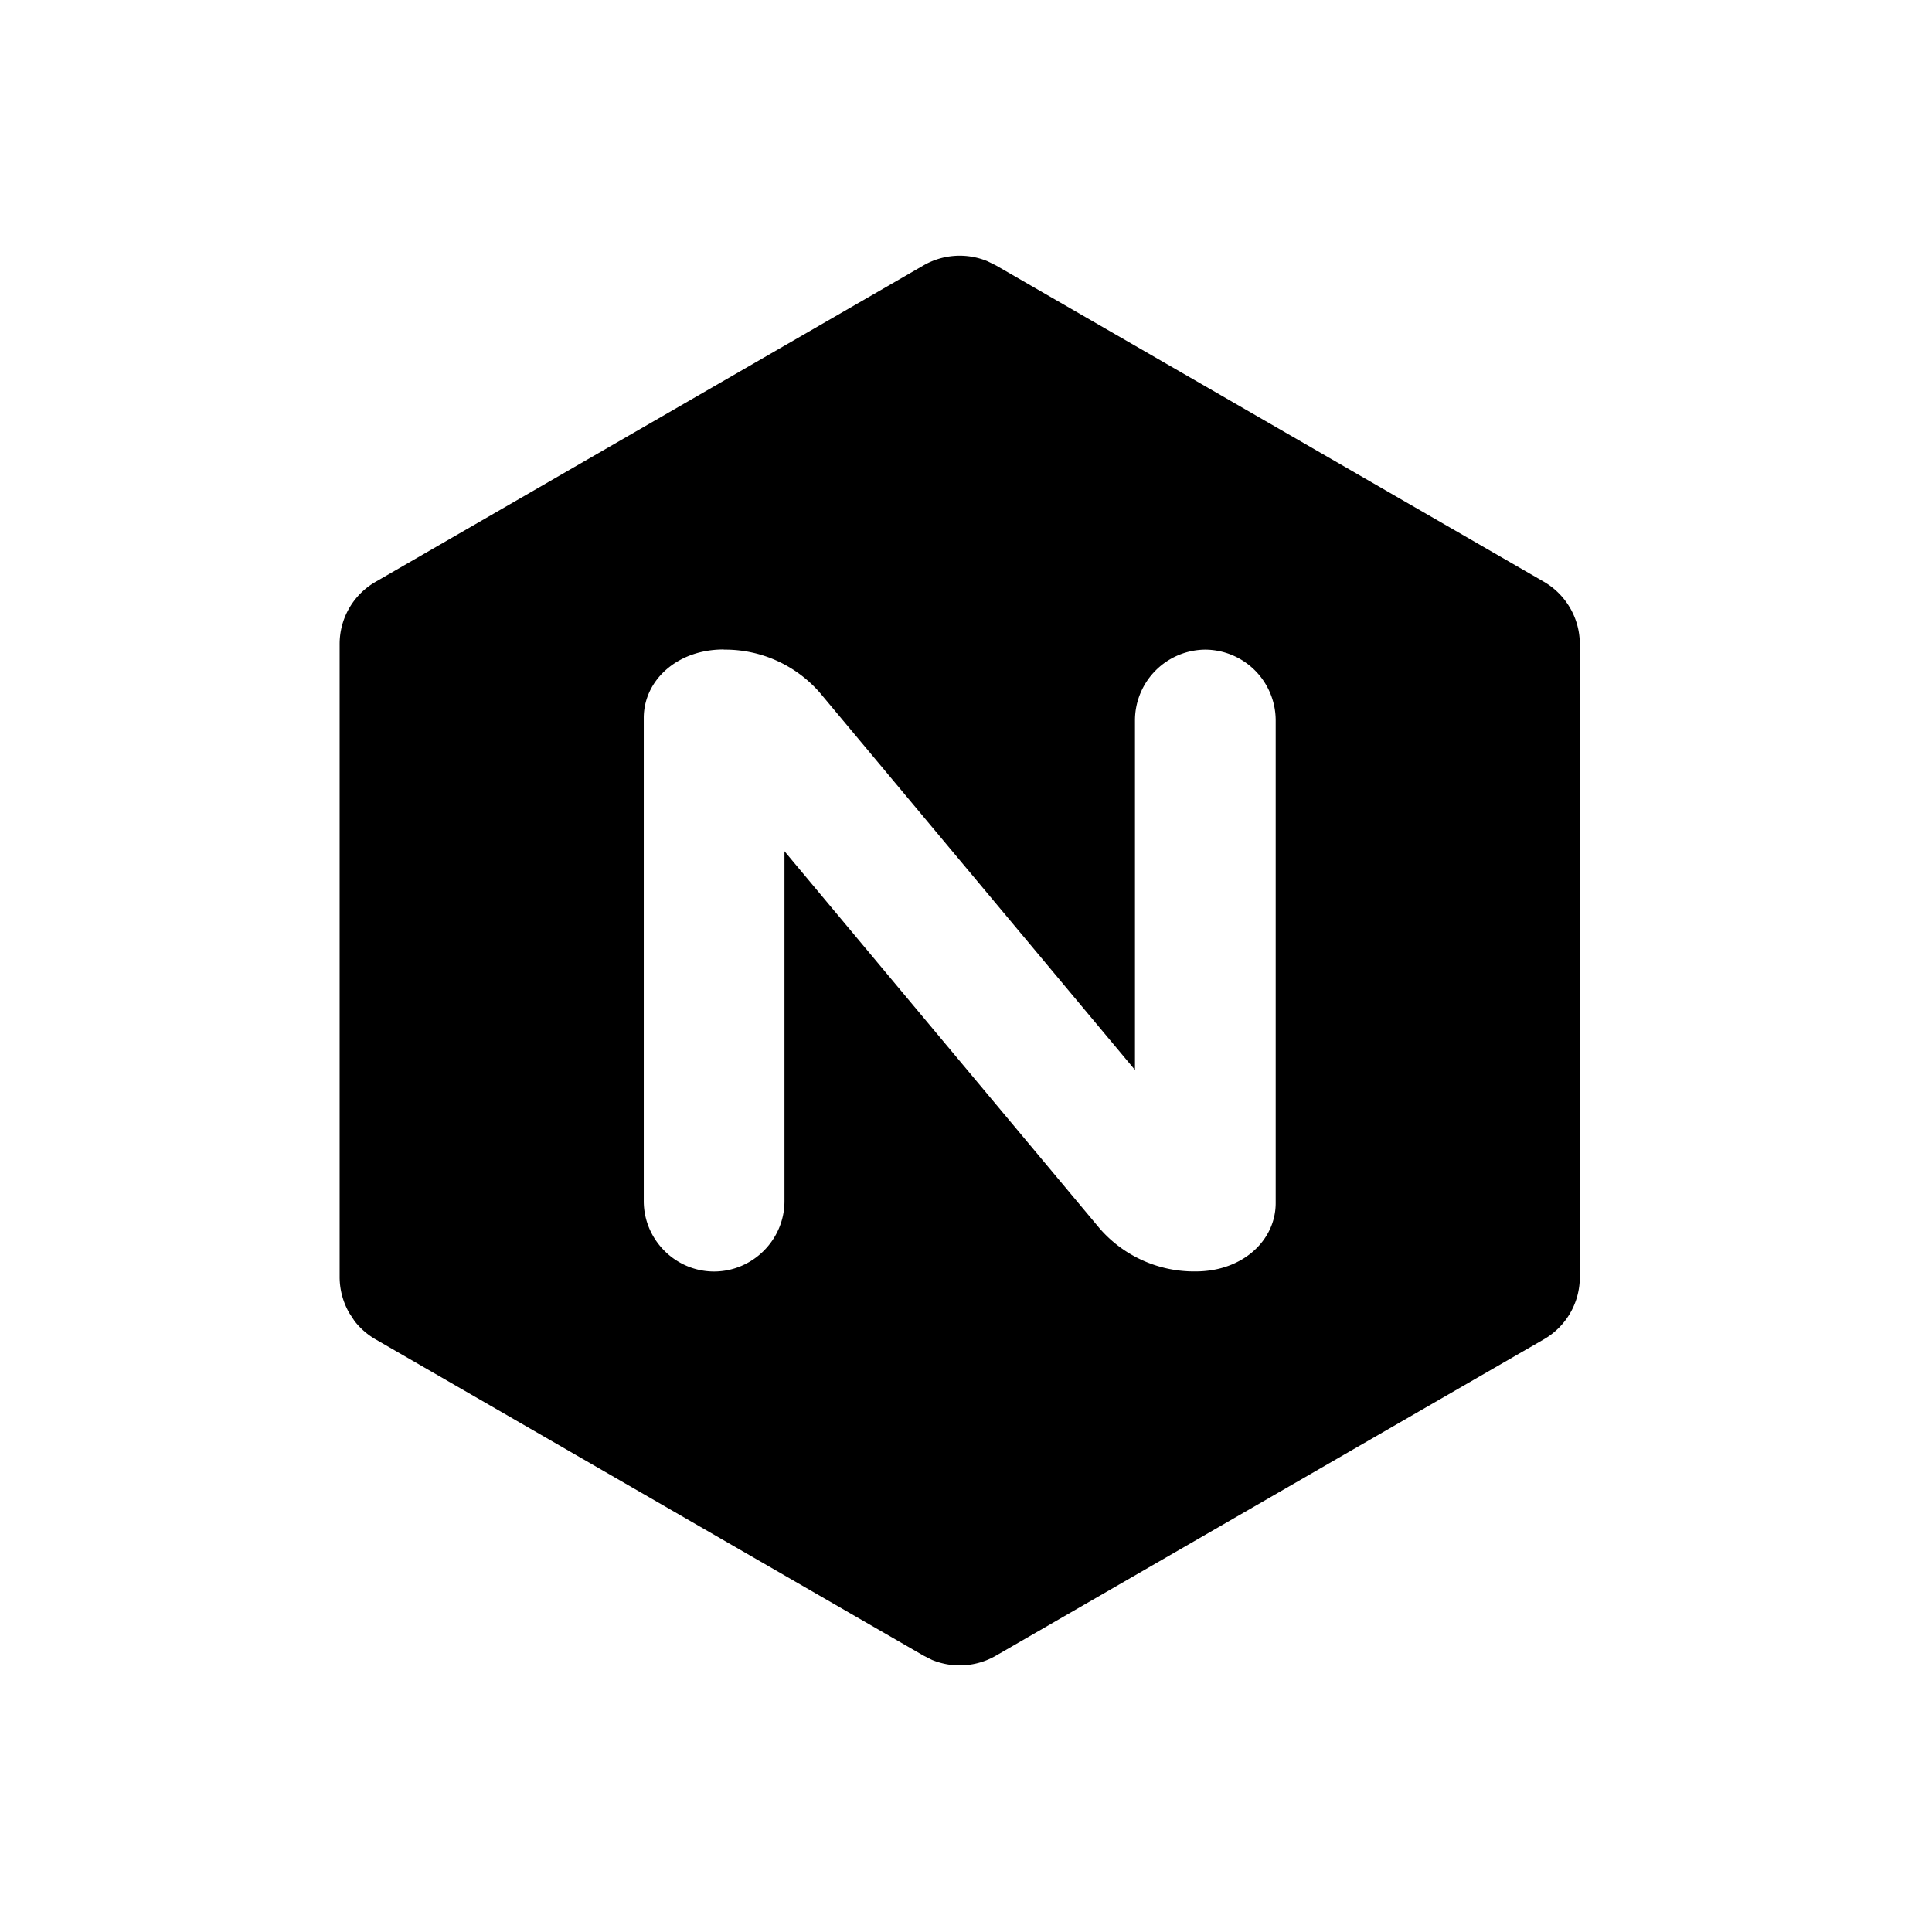 <svg xmlns="http://www.w3.org/2000/svg" width="24" height="24" fill="none"><path fill="#2ECC71" d="M11.47 3.298a.9.9 0 0 1 .797-.053l.107.053 6.8 3.926c.28.16.453.46.451.782v7.851a.89.89 0 0 1-.451.783l-6.8 3.926a.9.9 0 0 1-.796.054l-.107-.054-6.8-3.925a.9.9 0 0 1-.267-.231l-.065-.099a.9.9 0 0 1-.12-.453V8.006a.89.89 0 0 1 .453-.782zm-2.48 4.77c-.582 0-.993.386-.993.85v6.003c0 .48.394.874.873.874.48 0 .875-.394.875-.874v-4.347l3.917 4.688c.3.344.736.538 1.191.532.582 0 .993-.383.994-.848V8.943a.88.88 0 0 0-.873-.873.88.88 0 0 0-.875.873v4.348l-3.653-4.373-.264-.316A1.56 1.56 0 0 0 8.99 8.07" style="fill:#2ecc71;fill:color(display-p3 .18 .8 .443);fill-opacity:1"/></svg>